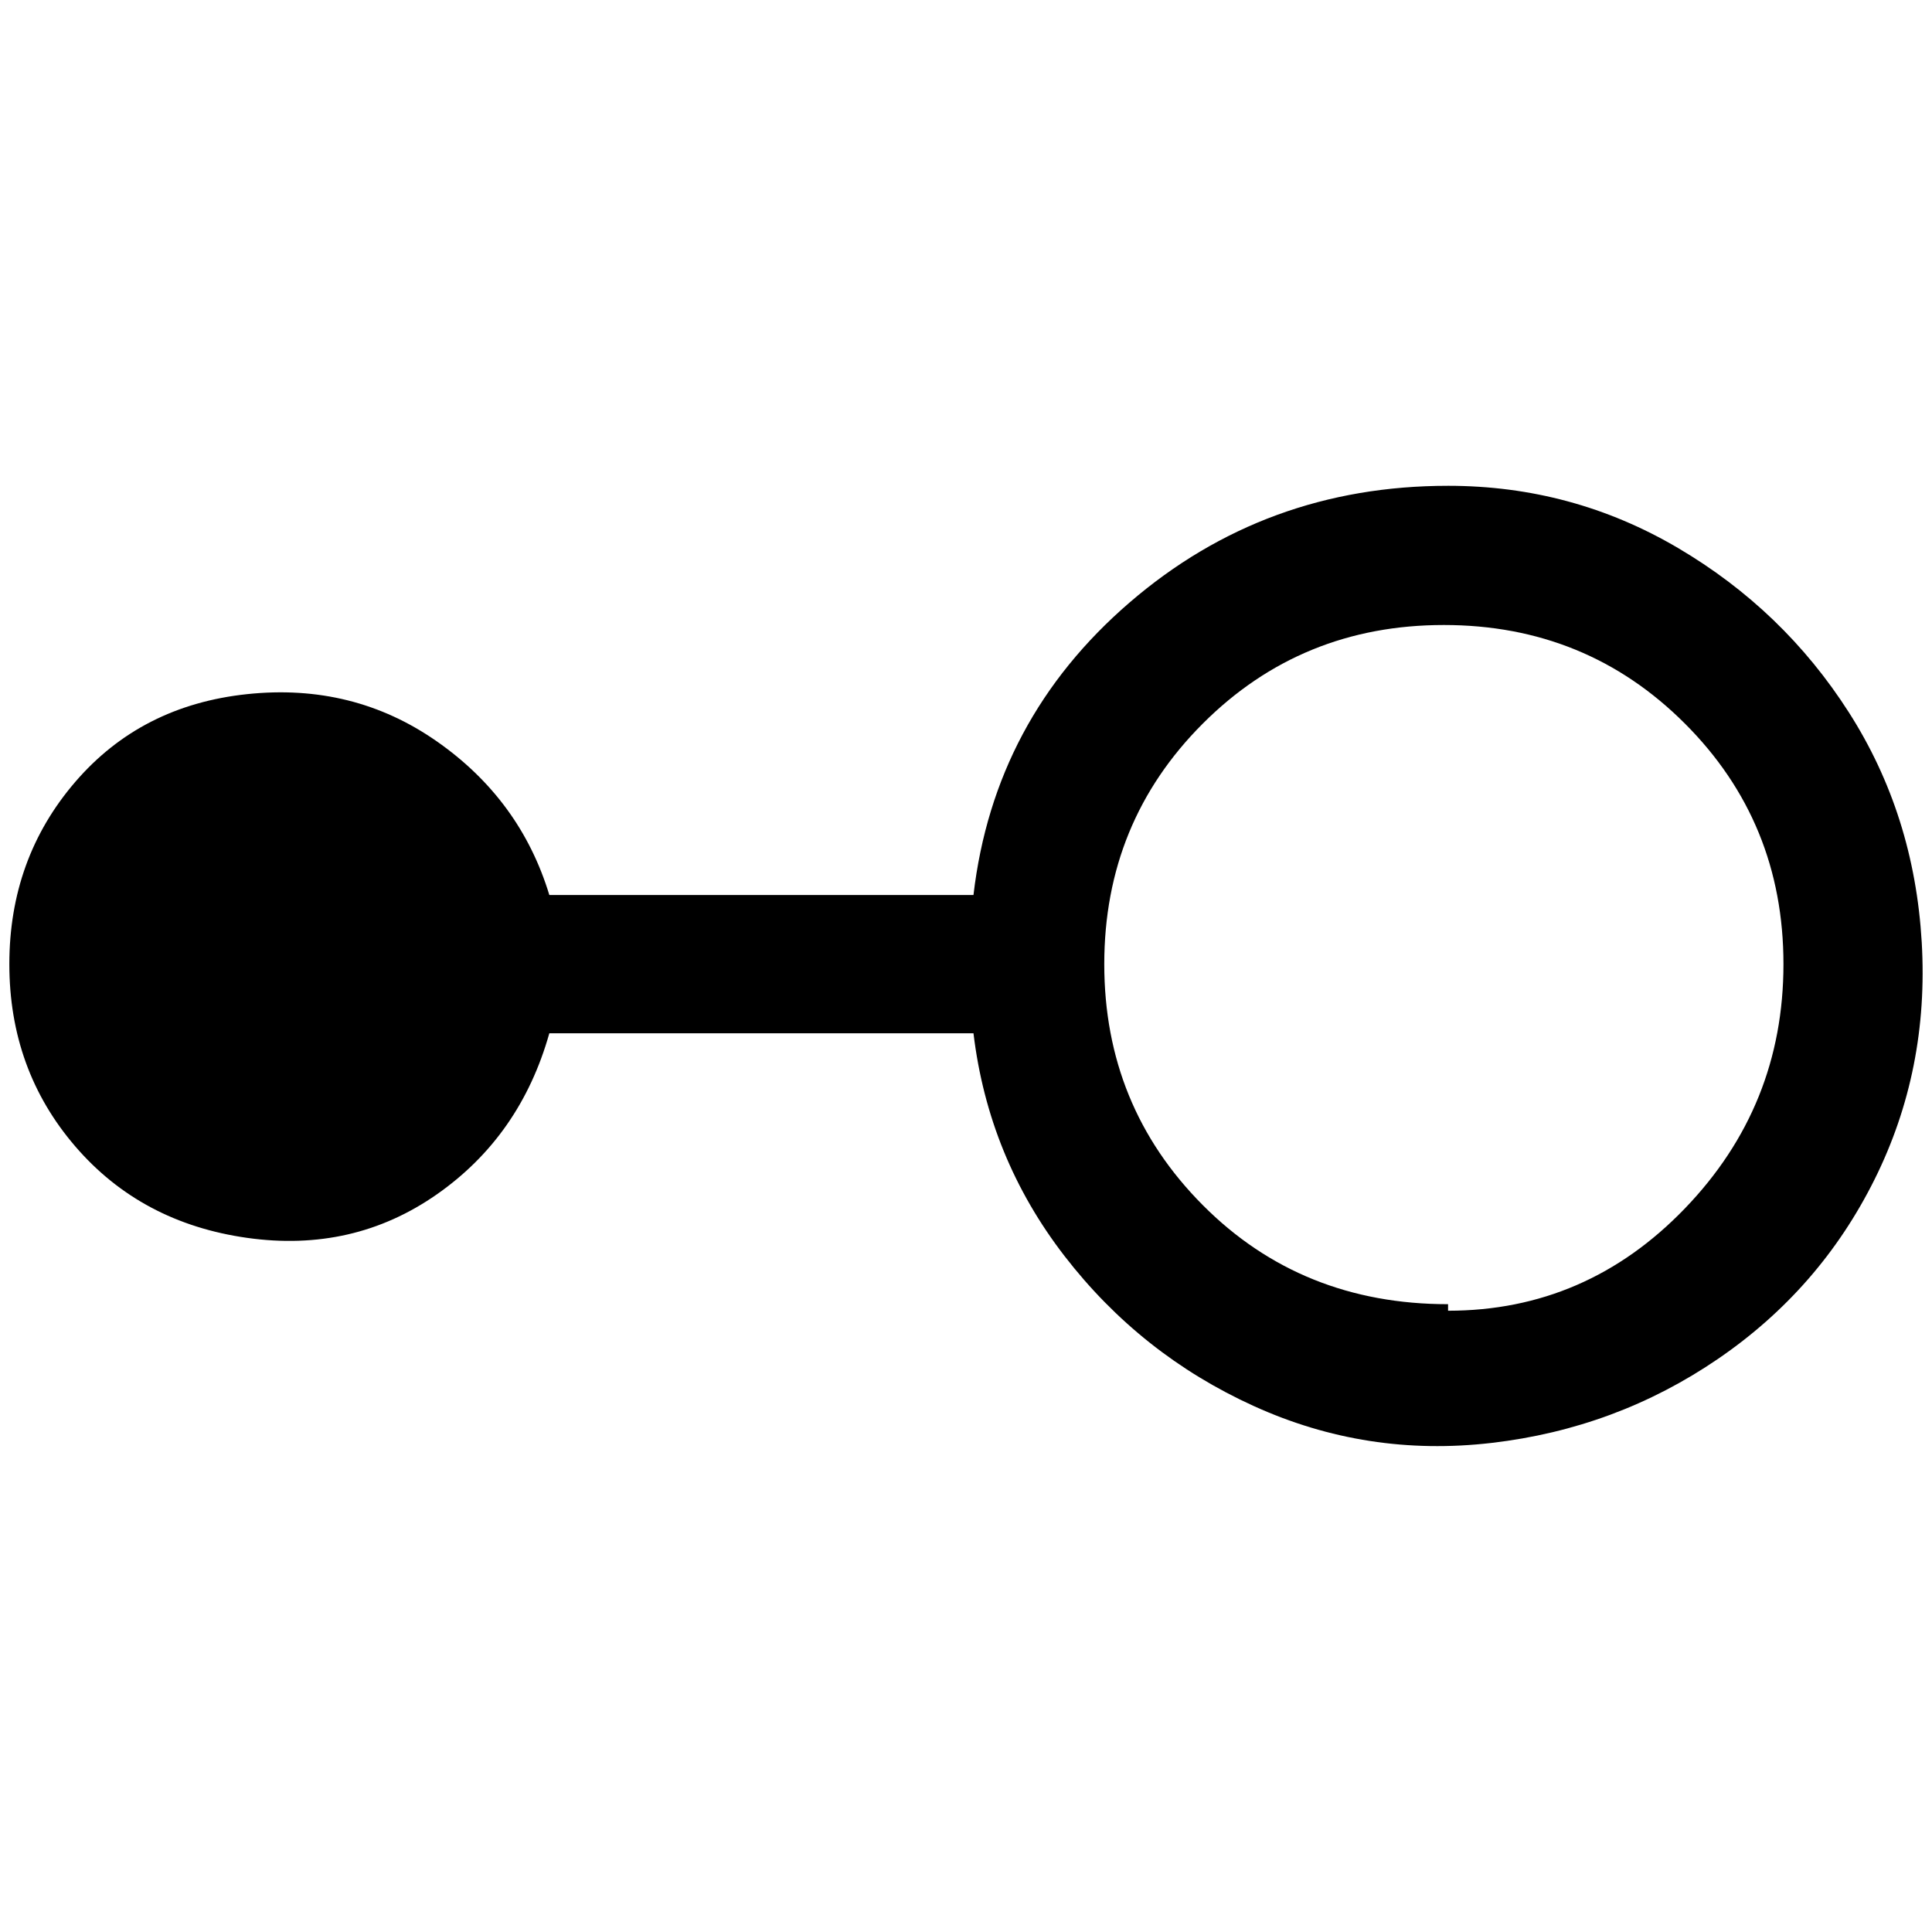 <?xml version="1.0" standalone="no"?>
<!DOCTYPE svg PUBLIC "-//W3C//DTD SVG 1.1//EN" "http://www.w3.org/Graphics/SVG/1.1/DTD/svg11.dtd" >
<svg xmlns="http://www.w3.org/2000/svg" xmlns:xlink="http://www.w3.org/1999/xlink" version="1.1" width="2048" height="2048" viewBox="-10 0 2068 2048">
   <path fill="currentColor"
d="M1540 510q-196 0 -341 125t-167 313h-454q-31 -102 -120.5 -164.5t-203 -50.5t-184 94t-70.5 195t70.5 195t184 98t203 -46.5t120.5 -172.5h454q16 133 97.5 238.5t202.5 160.5t254.5 39.5t242.5 -90t167.5 -192t50.5 -254t-78 -246t-183 -176t-246 -66.5zM1540 1386
q-157 0 -262.5 -106t-105.5 -258t105.5 -257.5t258 -105.5t258 105.5t105.5 257.5t-105.5 261.5t-253.5 109.5v-7z" />
</svg>
